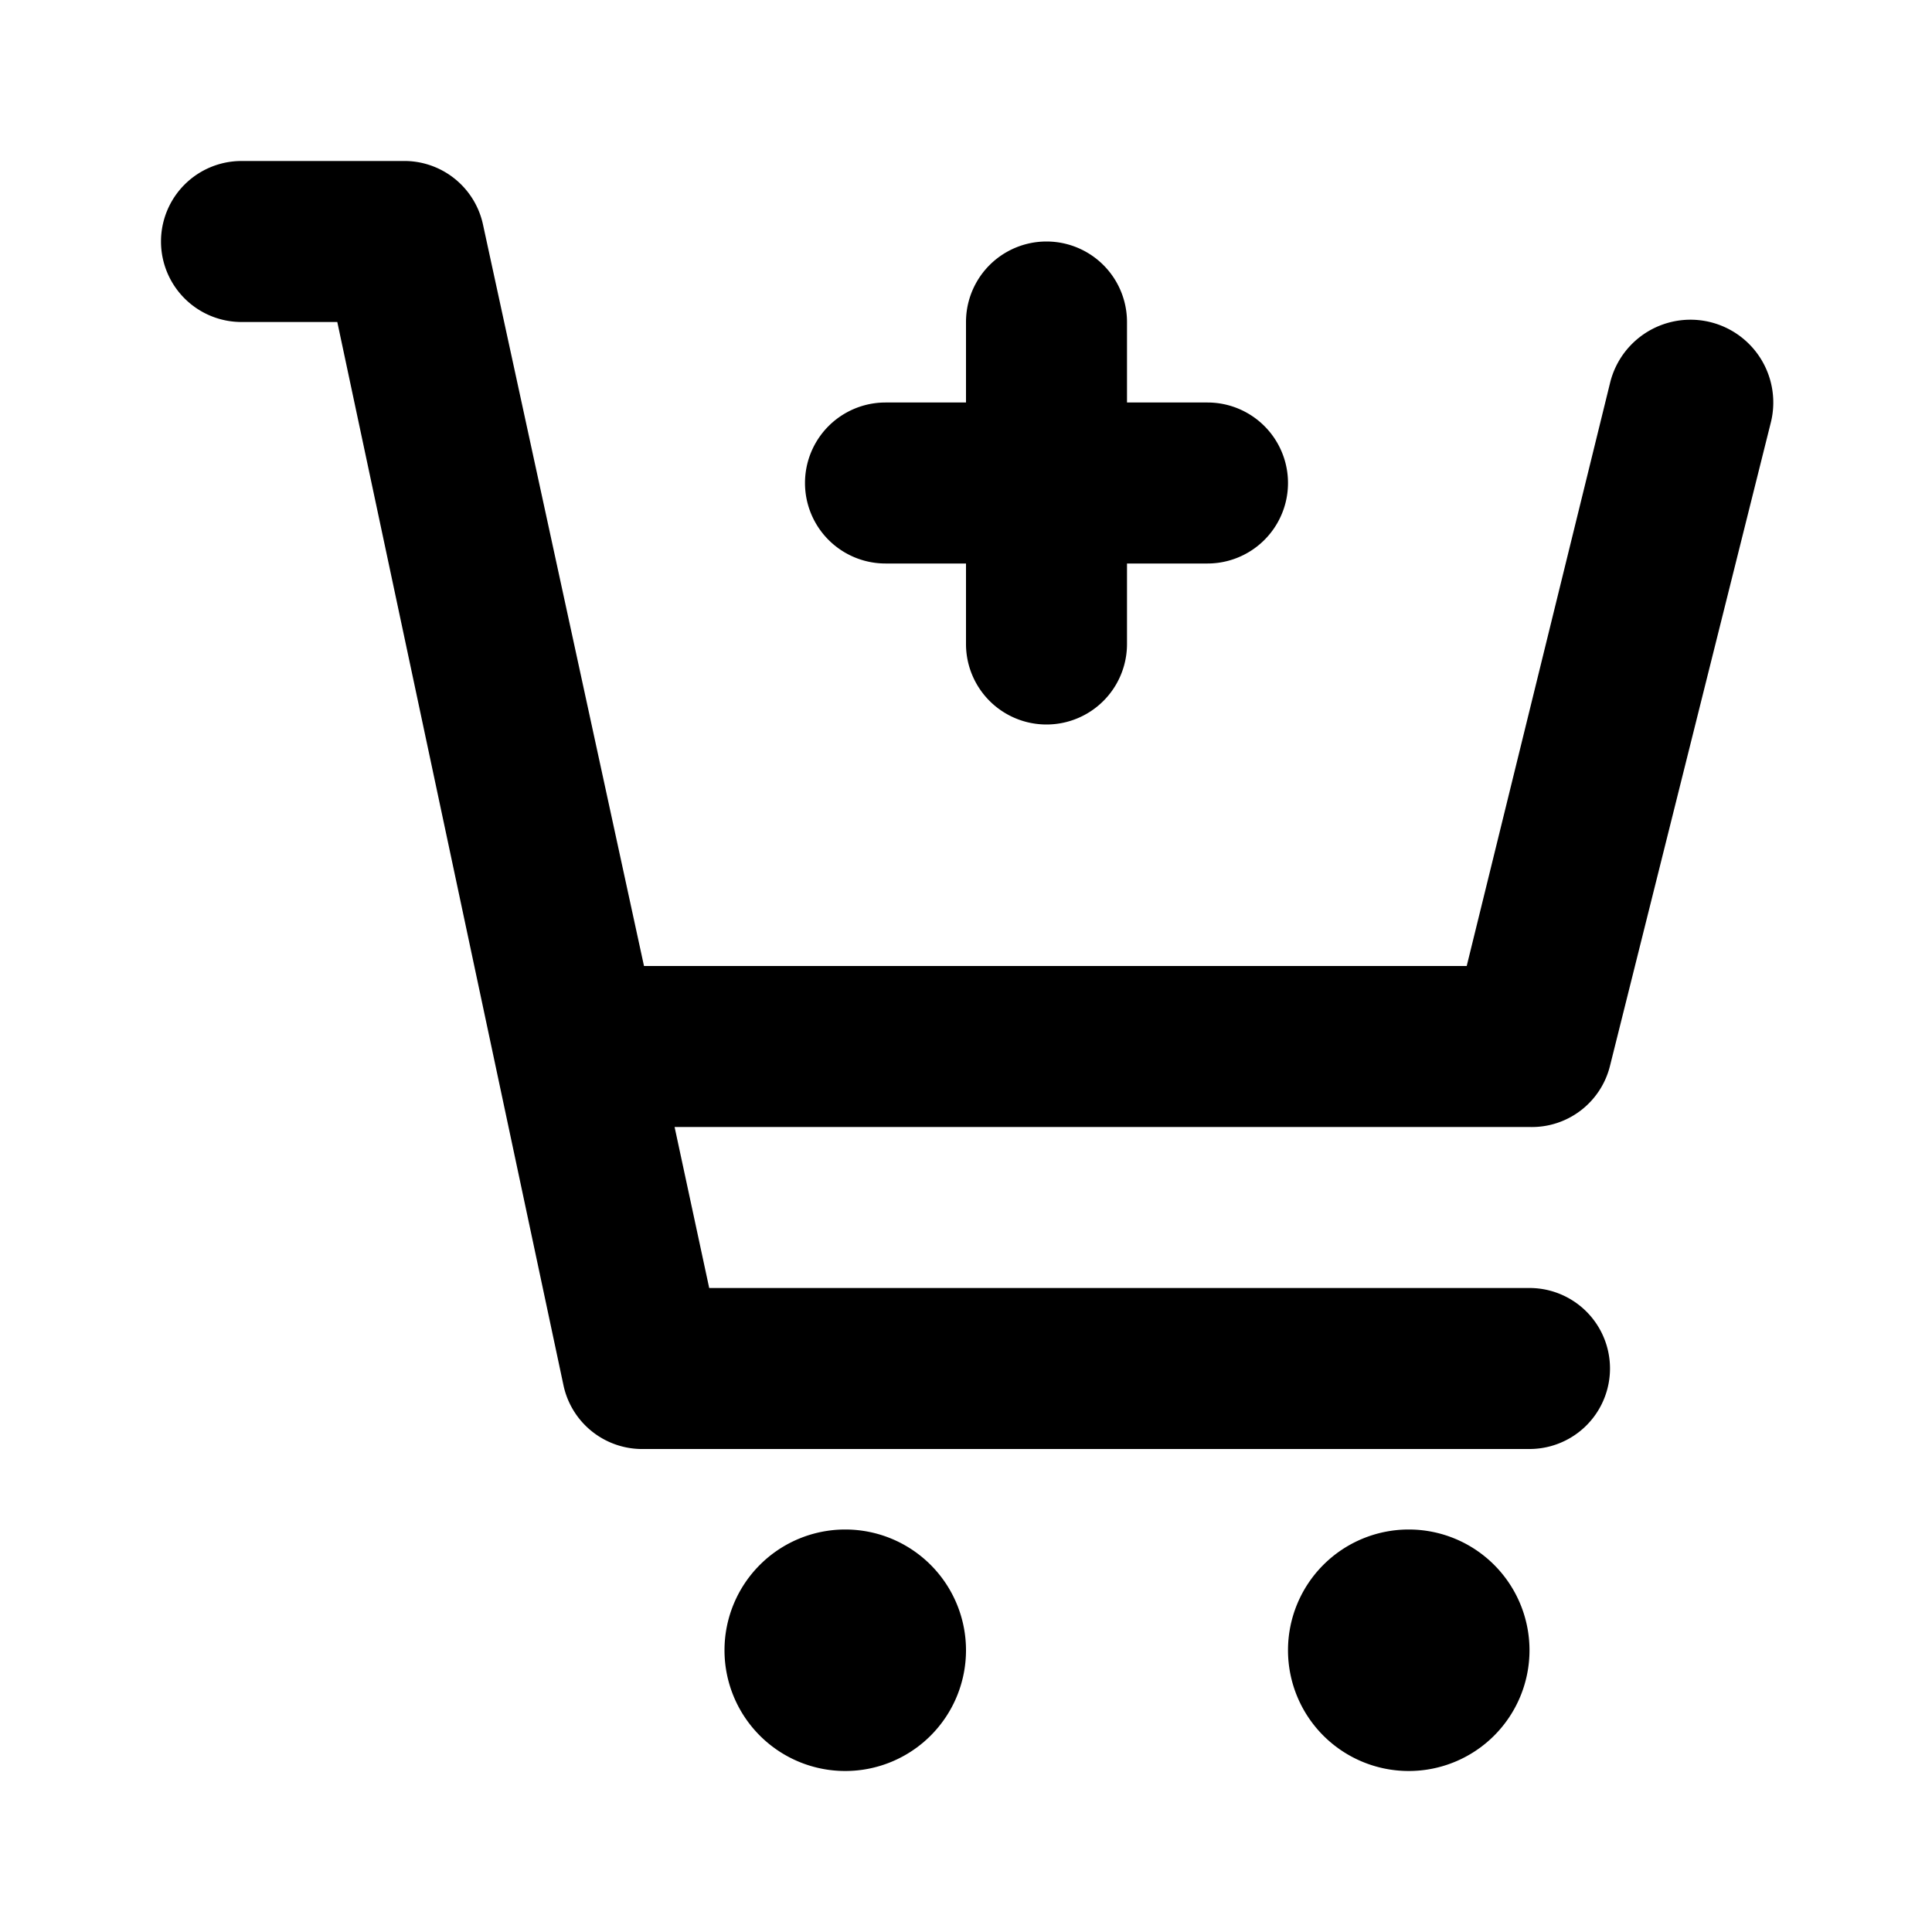 <svg id="Layer_1" data-name="Layer 1" xmlns="http://www.w3.org/2000/svg" viewBox="0 0 24 24"><title>Add Shopping Cart</title><path d="M2,3A1,1,0,0,1,3,2H5a1,1,0,0,1,1,.79L8,12H18.22L20,4.76A1,1,0,0,1,22,5.24l-2,8A1,1,0,0,1,19,14H8.38l.43,2H19a1,1,0,0,1,0,2H8a1,1,0,0,1-1-.79L4.19,4H3A1,1,0,0,1,2,3Zm8.5,19A1.5,1.5,0,1,0,9,20.5,1.5,1.5,0,0,0,10.5,22ZM19,20.5A1.5,1.5,0,1,0,17.5,22,1.5,1.5,0,0,0,19,20.5ZM11,7h1V8a1,1,0,0,0,2,0V7h1a1,1,0,0,0,0-2H14V4a1,1,0,0,0-2,0V5H11a1,1,0,0,0,0,2Z"/></svg>